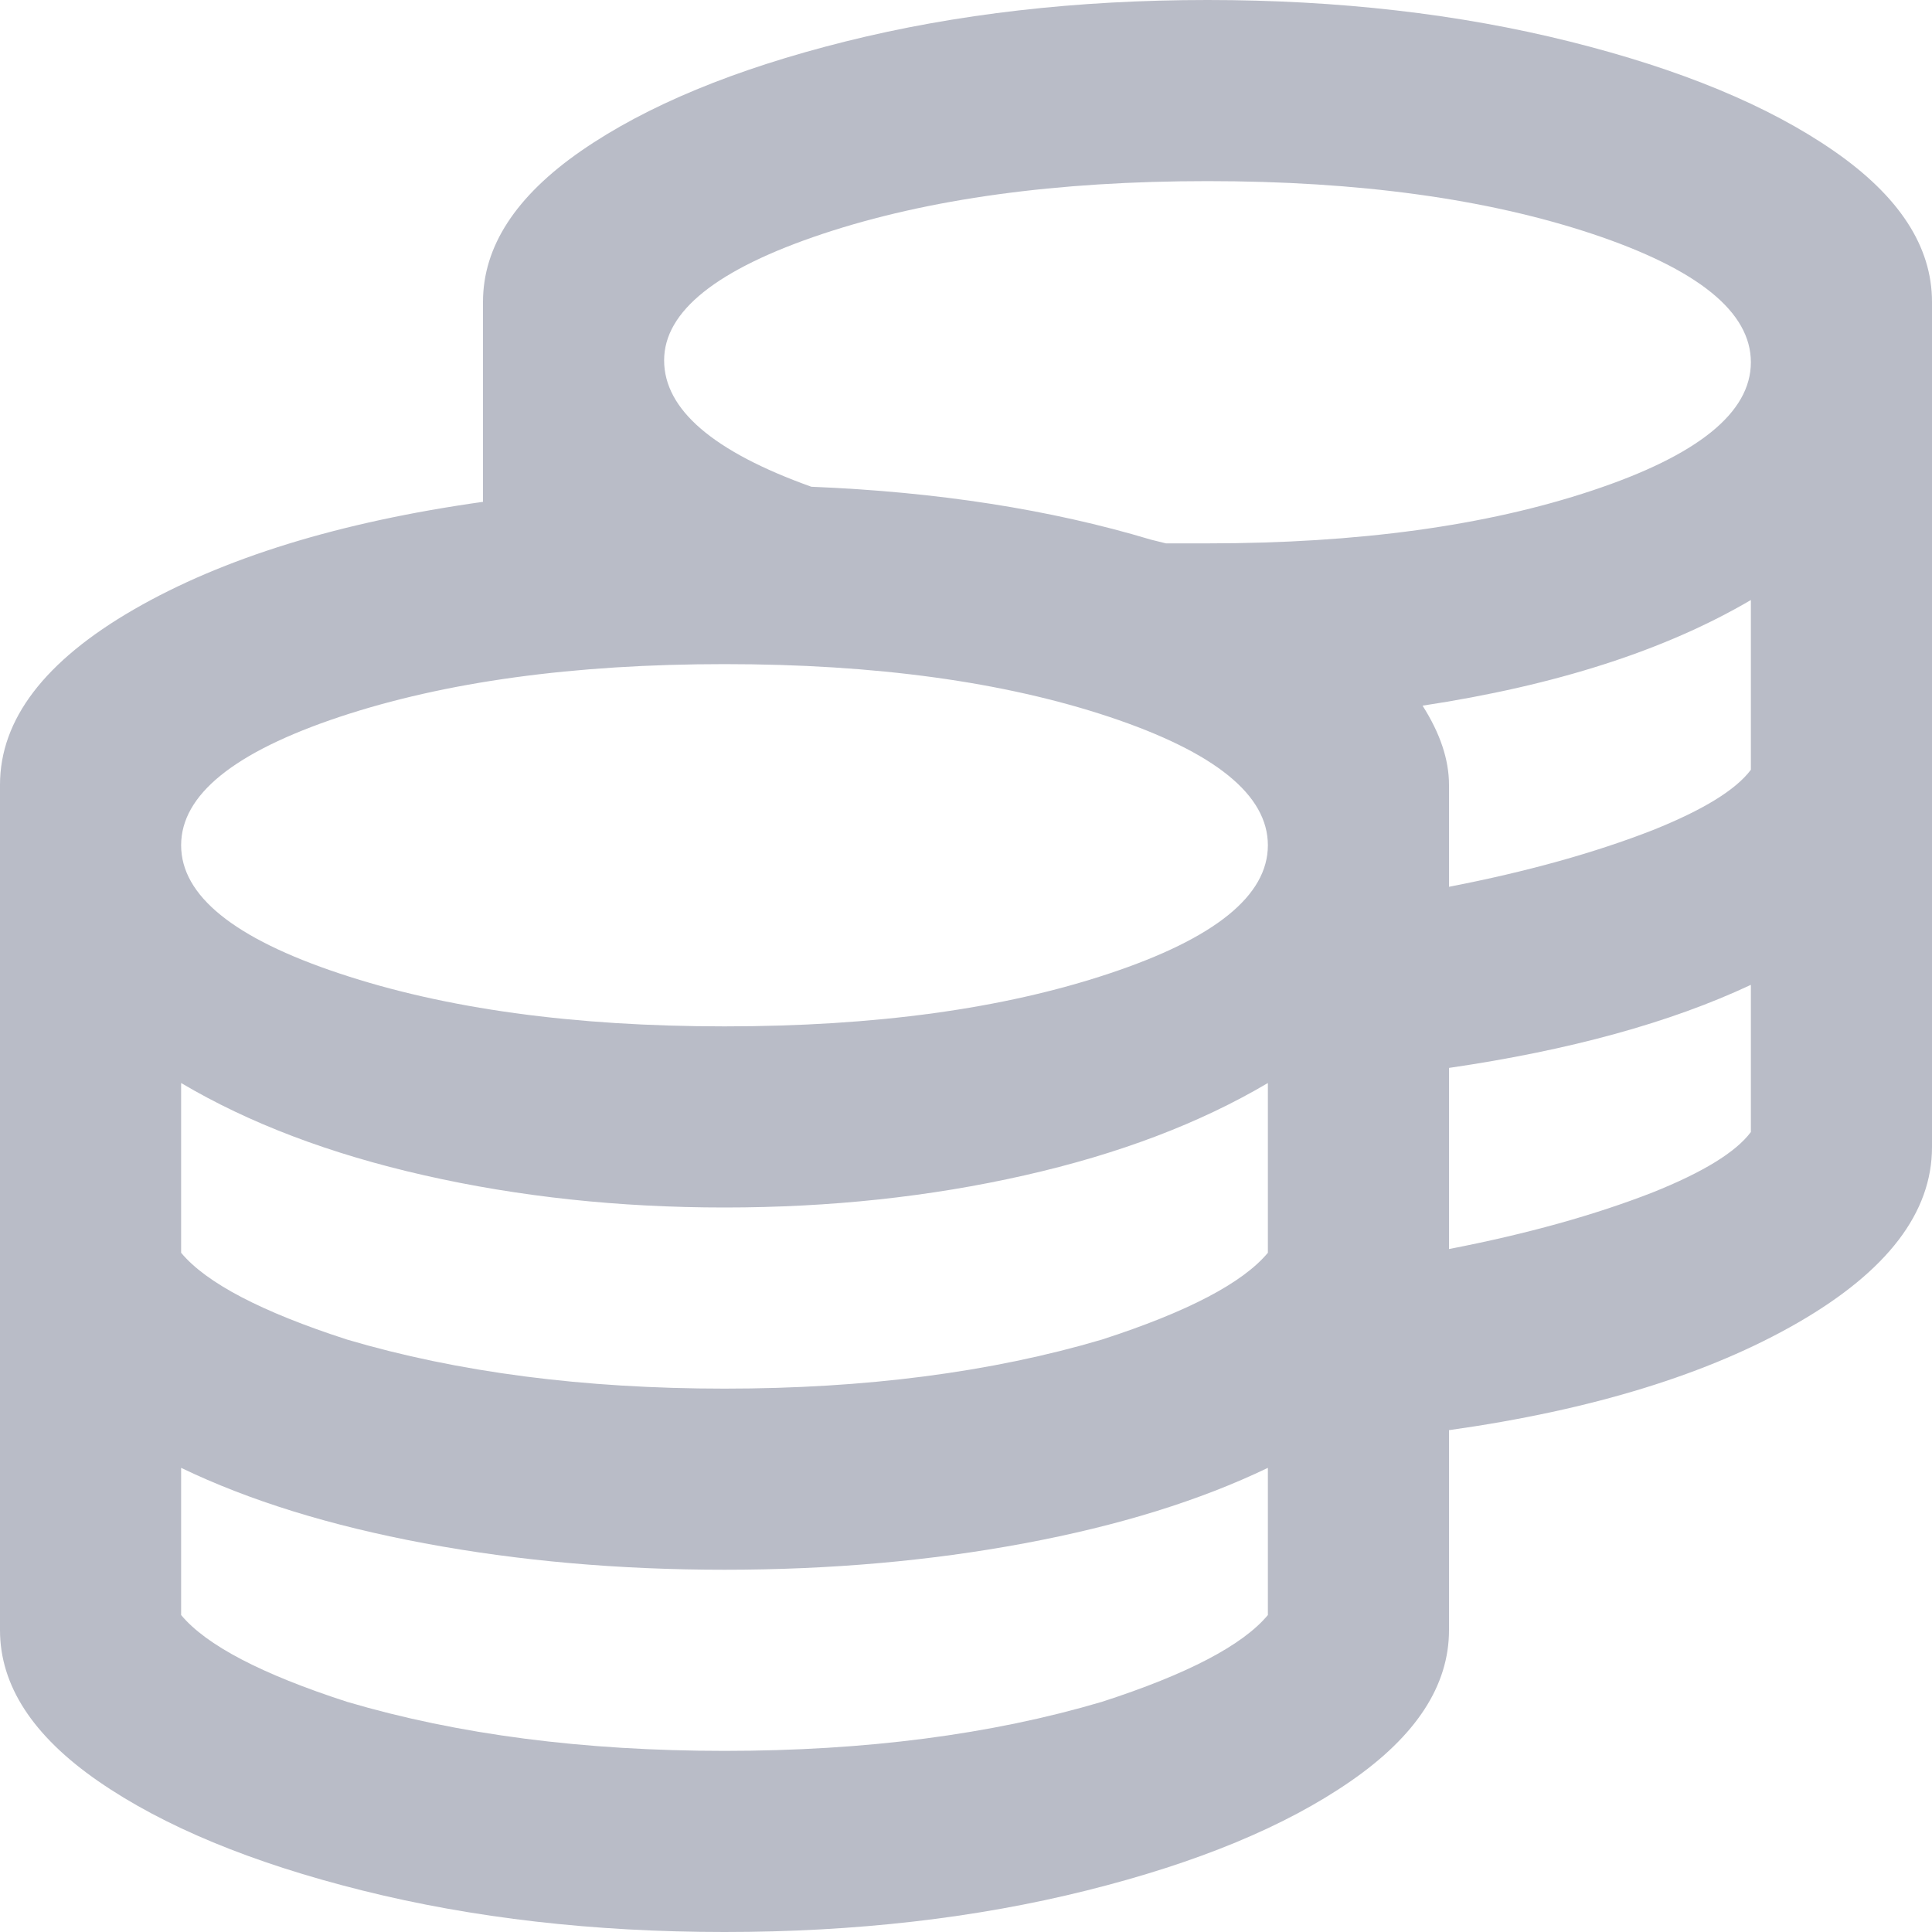 <?xml version="1.0" encoding="UTF-8"?>
<svg width="16px" height="16px" viewBox="0 0 16 16" version="1.1" xmlns="http://www.w3.org/2000/svg" xmlns:xlink="http://www.w3.org/1999/xlink">
    <!-- Generator: Sketch 50.2 (55047) - http://www.bohemiancoding.com/sketch -->
    <title></title>
    <desc>Created with Sketch.</desc>
    <defs></defs>
    <g id="Page-1" stroke="none" stroke-width="1" fill="none" fill-rule="evenodd">
        <g id="Home-feed" transform="translate(-17, -405)" fill="#B9BCC7">
            <g id="Group-20-Copy-2" transform="translate(0, 118)">
                <path d="M27,287 C28.083,287 29.083,287.115 30,287.344 C30.917,287.573 31.646,287.875 32.187,288.25 C32.729,288.625 33,289.042 33,289.5 L33,296.5 C33,297.042 32.63,297.526 31.891,297.953 C31.151,298.38 30.187,298.677 29,298.844 L29,300.5 C29,300.958 28.729,301.375 28.187,301.75 C27.646,302.125 26.917,302.427 26,302.656 C25.083,302.885 24.083,303 23,303 C21.917,303 20.917,302.885 20,302.656 C19.083,302.427 18.354,302.125 17.812,301.75 C17.271,301.375 17,300.958 17,300.5 L17,293.5 C17,292.958 17.37,292.474 18.109,292.047 C18.849,291.62 19.812,291.323 21,291.156 L21,289.5 C21,289.042 21.271,288.625 21.812,288.25 C22.354,287.875 23.083,287.573 24,287.344 C24.917,287.115 25.917,287 27,287 Z M27.5,300.375 L27.5,299.156 C26.937,299.427 26.266,299.635 25.484,299.781 C24.703,299.927 23.875,300 23,300 C22.125,300 21.297,299.927 20.516,299.781 C19.734,299.635 19.062,299.427 18.5,299.156 L18.5,300.375 C18.708,300.625 19.167,300.865 19.875,301.094 C20.792,301.365 21.833,301.5 23,301.5 C24.167,301.5 25.208,301.365 26.125,301.094 C26.833,300.865 27.292,300.625 27.5,300.375 Z M27.5,297.375 L27.5,295.969 C26.937,296.302 26.266,296.557 25.484,296.734 C24.703,296.911 23.875,297 23,297 C22.125,297 21.297,296.911 20.516,296.734 C19.734,296.557 19.062,296.302 18.5,295.969 L18.5,297.375 C18.708,297.625 19.167,297.865 19.875,298.094 C20.792,298.365 21.833,298.5 23,298.5 C24.167,298.5 25.208,298.365 26.125,298.094 C26.833,297.865 27.292,297.625 27.5,297.375 Z M23,295.5 C24.25,295.5 25.312,295.354 26.187,295.062 C27.062,294.771 27.5,294.417 27.5,294 C27.5,293.583 27.062,293.229 26.187,292.937 C25.312,292.646 24.25,292.5 23,292.5 C21.75,292.5 20.687,292.646 19.812,292.937 C18.937,293.229 18.5,293.583 18.5,294 C18.5,294.417 18.937,294.771 19.812,295.062 C20.687,295.354 21.75,295.5 23,295.5 Z M31.5,296.375 L31.5,295.156 C30.833,295.469 30,295.698 29,295.844 L29,297.344 C29.646,297.219 30.208,297.062 30.687,296.875 C31.104,296.708 31.375,296.542 31.5,296.375 Z M31.5,293.375 L31.5,291.969 C30.792,292.385 29.885,292.677 28.781,292.844 C28.927,293.073 29,293.292 29,293.5 L29,294.344 C29.646,294.219 30.208,294.062 30.687,293.875 C31.104,293.708 31.375,293.542 31.5,293.375 Z M27,291.5 C28.25,291.5 29.312,291.354 30.187,291.062 C31.062,290.771 31.5,290.417 31.5,290 C31.5,289.583 31.062,289.229 30.187,288.937 C29.312,288.646 28.25,288.5 27,288.5 C25.75,288.5 24.687,288.646 23.812,288.937 C22.937,289.229 22.5,289.578 22.5,289.984 C22.5,290.391 22.906,290.74 23.719,291.031 C24.76,291.073 25.698,291.219 26.531,291.469 L26.656,291.5 L27,291.5 Z" id=""></path>
            </g>
        </g>
    </g>
</svg>